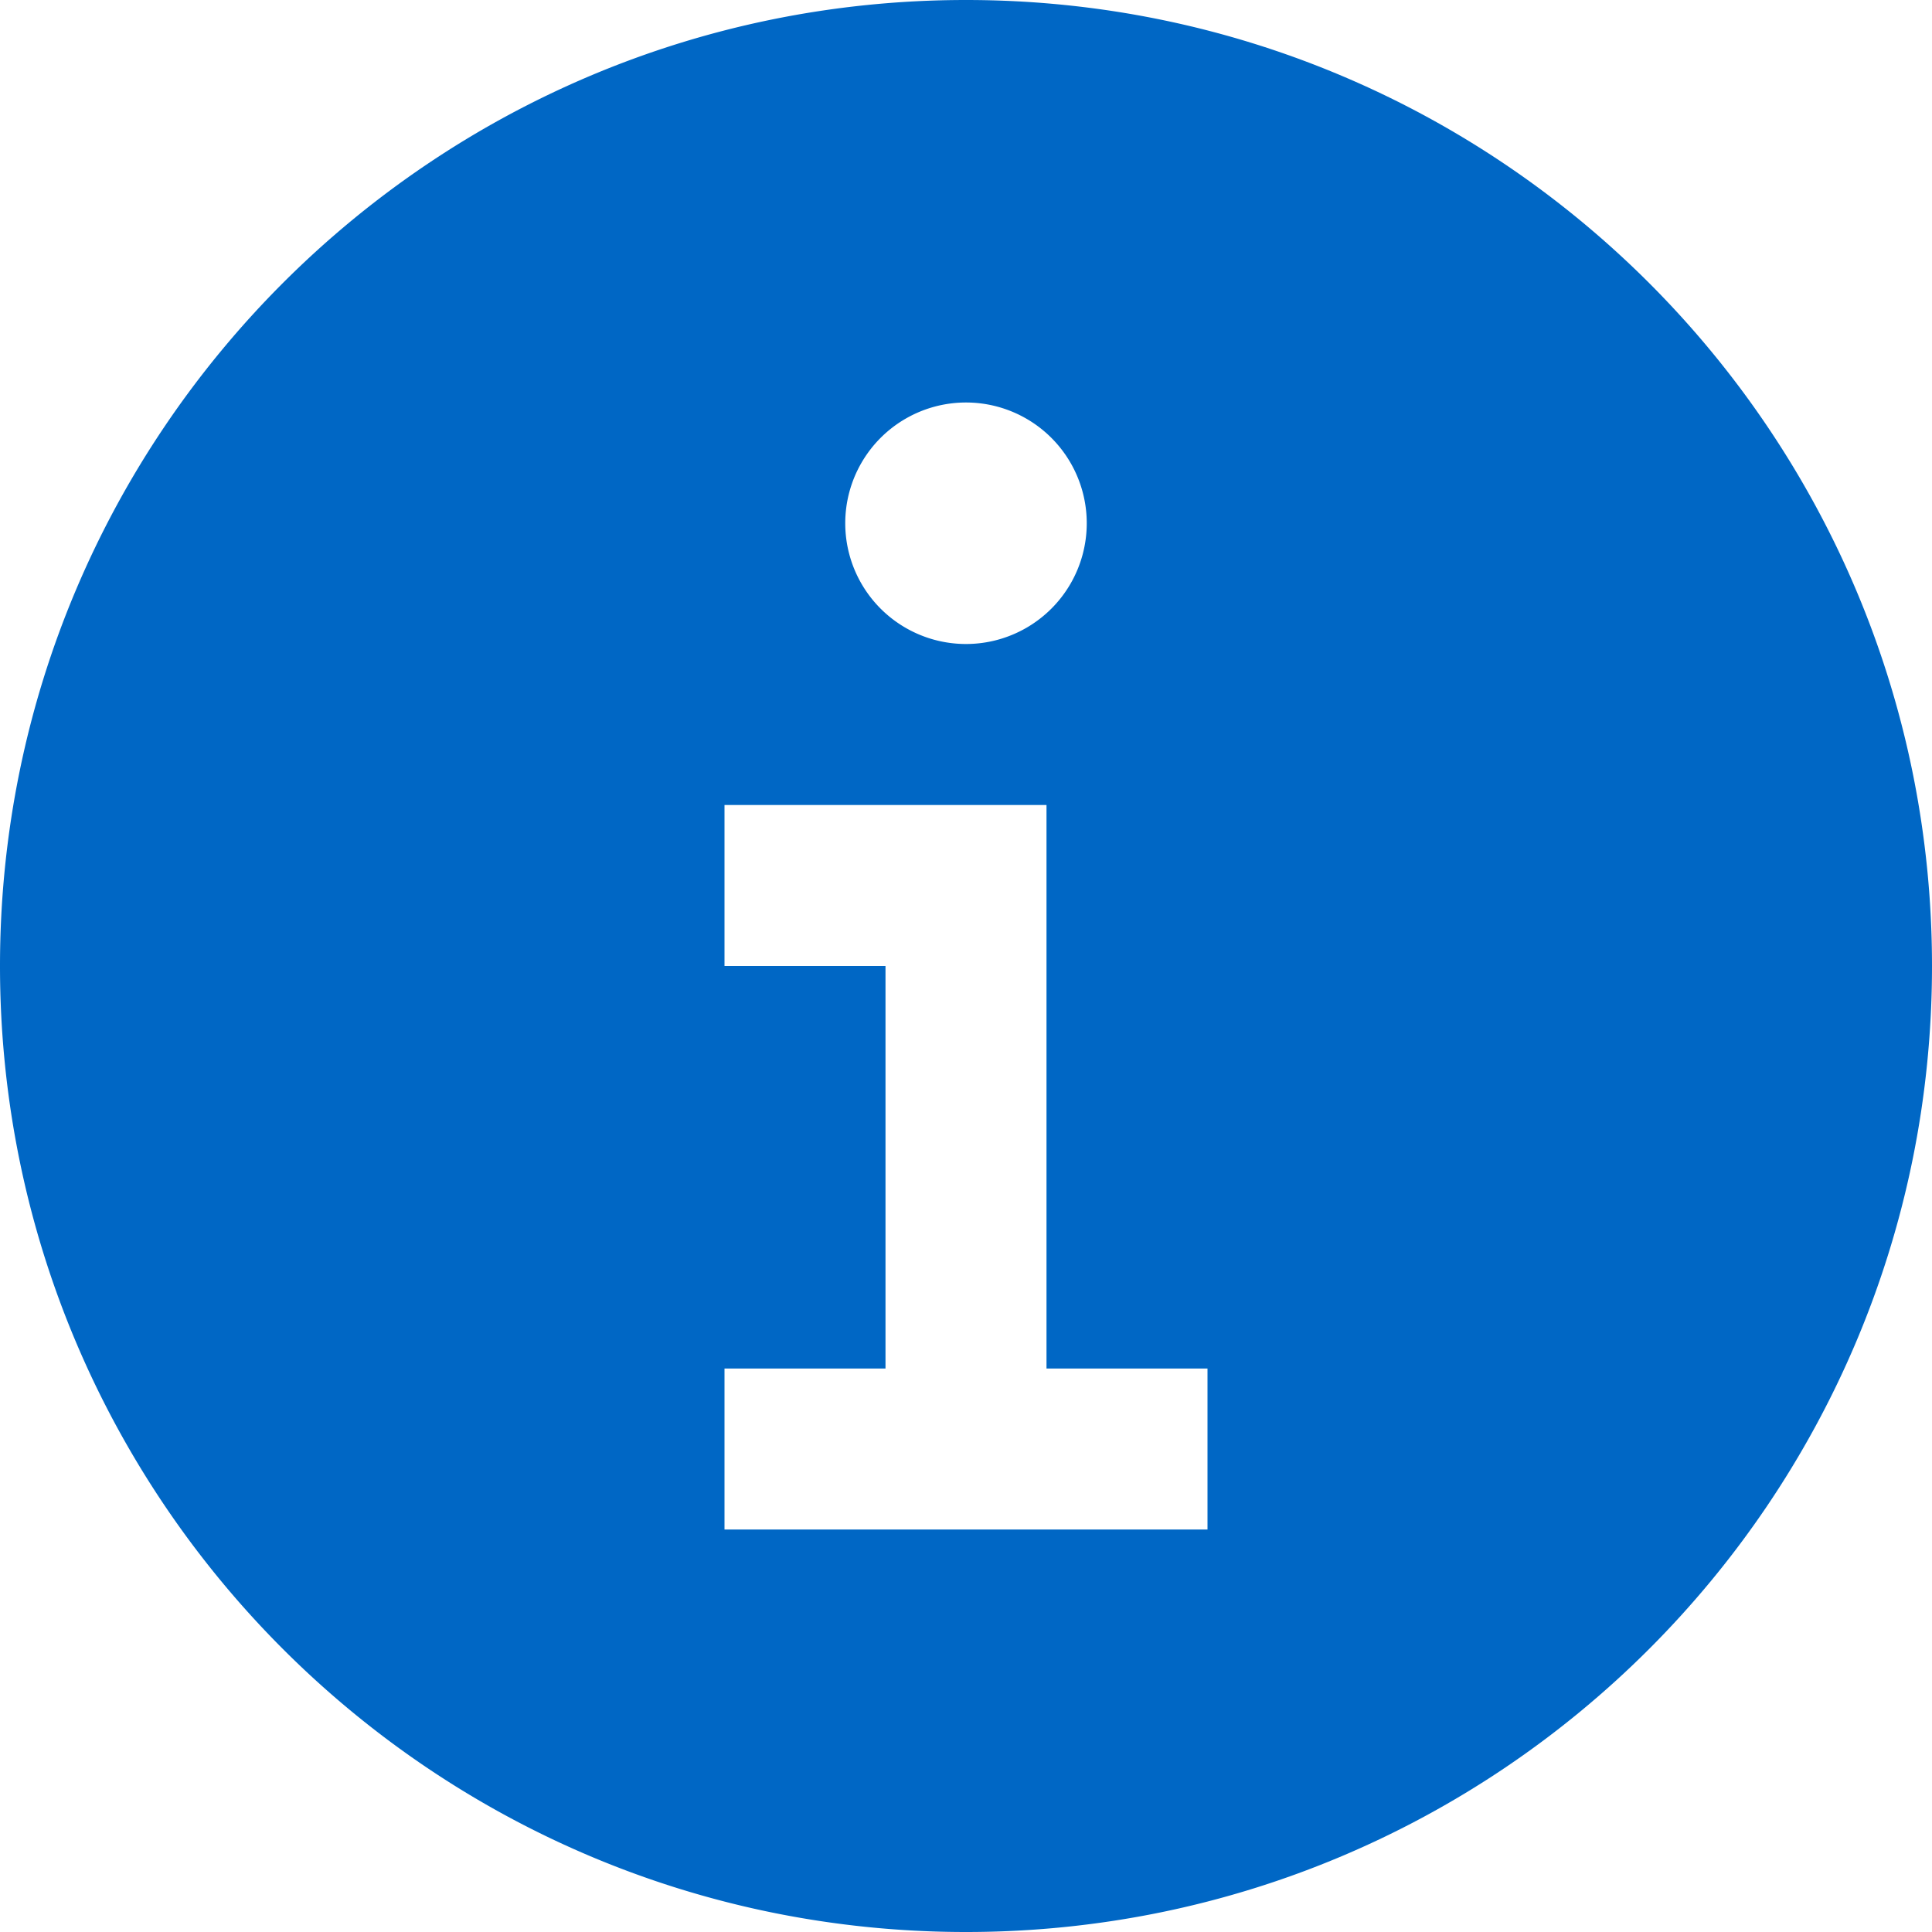 <svg width="1em" height="1em" viewBox="0 0 24 24" fill="none" xmlns="http://www.w3.org/2000/svg"><path fill-rule="evenodd" clip-rule="evenodd" d="M12 0c6.627 0 12 5.373 12 12s-5.373 12-12 12S0 18.627 0 12 5.373 0 12 0zM9 19v-2h2v-5H9v-2h4v7h2v2H9zm3-14a1.5 1.5 0 110 3 1.5 1.5 0 010-3z" fill="#0067C5"></path></svg>